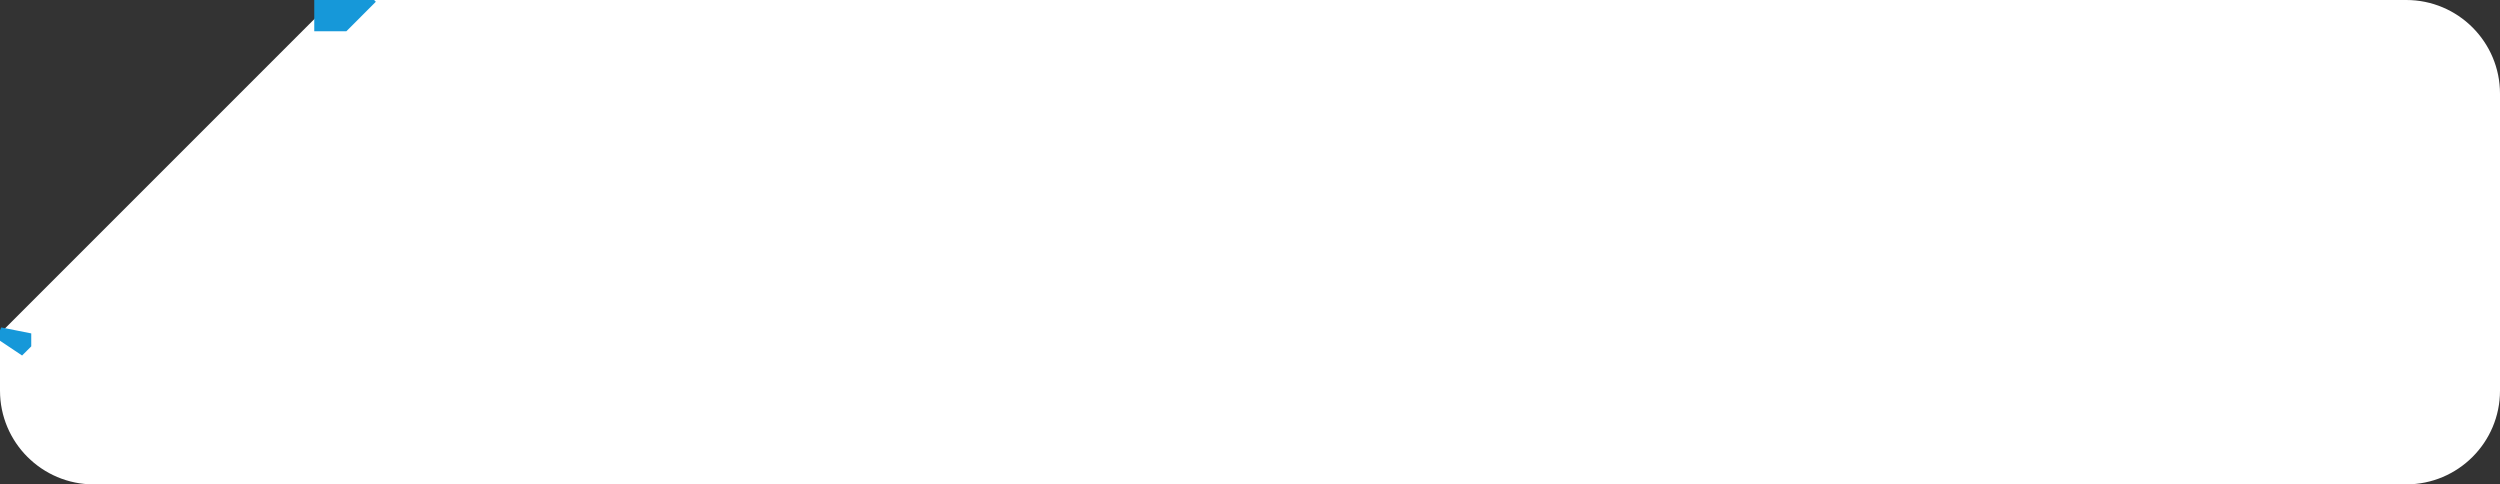 <?xml version="1.0" encoding="UTF-8"?>
<svg width="320px" height="62px" viewBox="0 0 320 62" version="1.1" xmlns="http://www.w3.org/2000/svg" xmlns:xlink="http://www.w3.org/1999/xlink">
    <rect x="0" y="0" width="320" height="62" fill="#333333" stroke="none"/>
    <!-- Generator: Sketch 49 (51002) - http://www.bohemiancoding.com/sketch -->
    <title>Group 2</title>
    <desc>Created with Sketch.</desc>
    <defs>
        <path d="M42.225,0 L308,0 C314.627,-1.21743675e-15 320,5.373 320,12 L320,50 C320,56.627 314.627,62 308,62 L12,62 C5.373,62 8.11624501e-16,56.627 0,50 L0,42.676 L42.451,0.225 L42.225,0 Z" id="path-1"></path>
    </defs>
    <g id="Main" stroke="none" stroke-width="1" fill="none" fill-rule="evenodd">
        <g id="Group-2">
            <g id="Combined-Shape">
                <use fill="#FFFFFF" fill-rule="evenodd" xlink:href="#path-1"></use>
                <path stroke="#1698D9" stroke-width="4" d="M2,43.505 L2,42.676 L1.414,44.09 L2,43.505 Z M43.505,2 L45.279,0.225 L43.64,-1.414 L42.225,0 L42.225,2 L43.505,2 Z"></path>
            </g>
        </g>
    </g>
</svg>